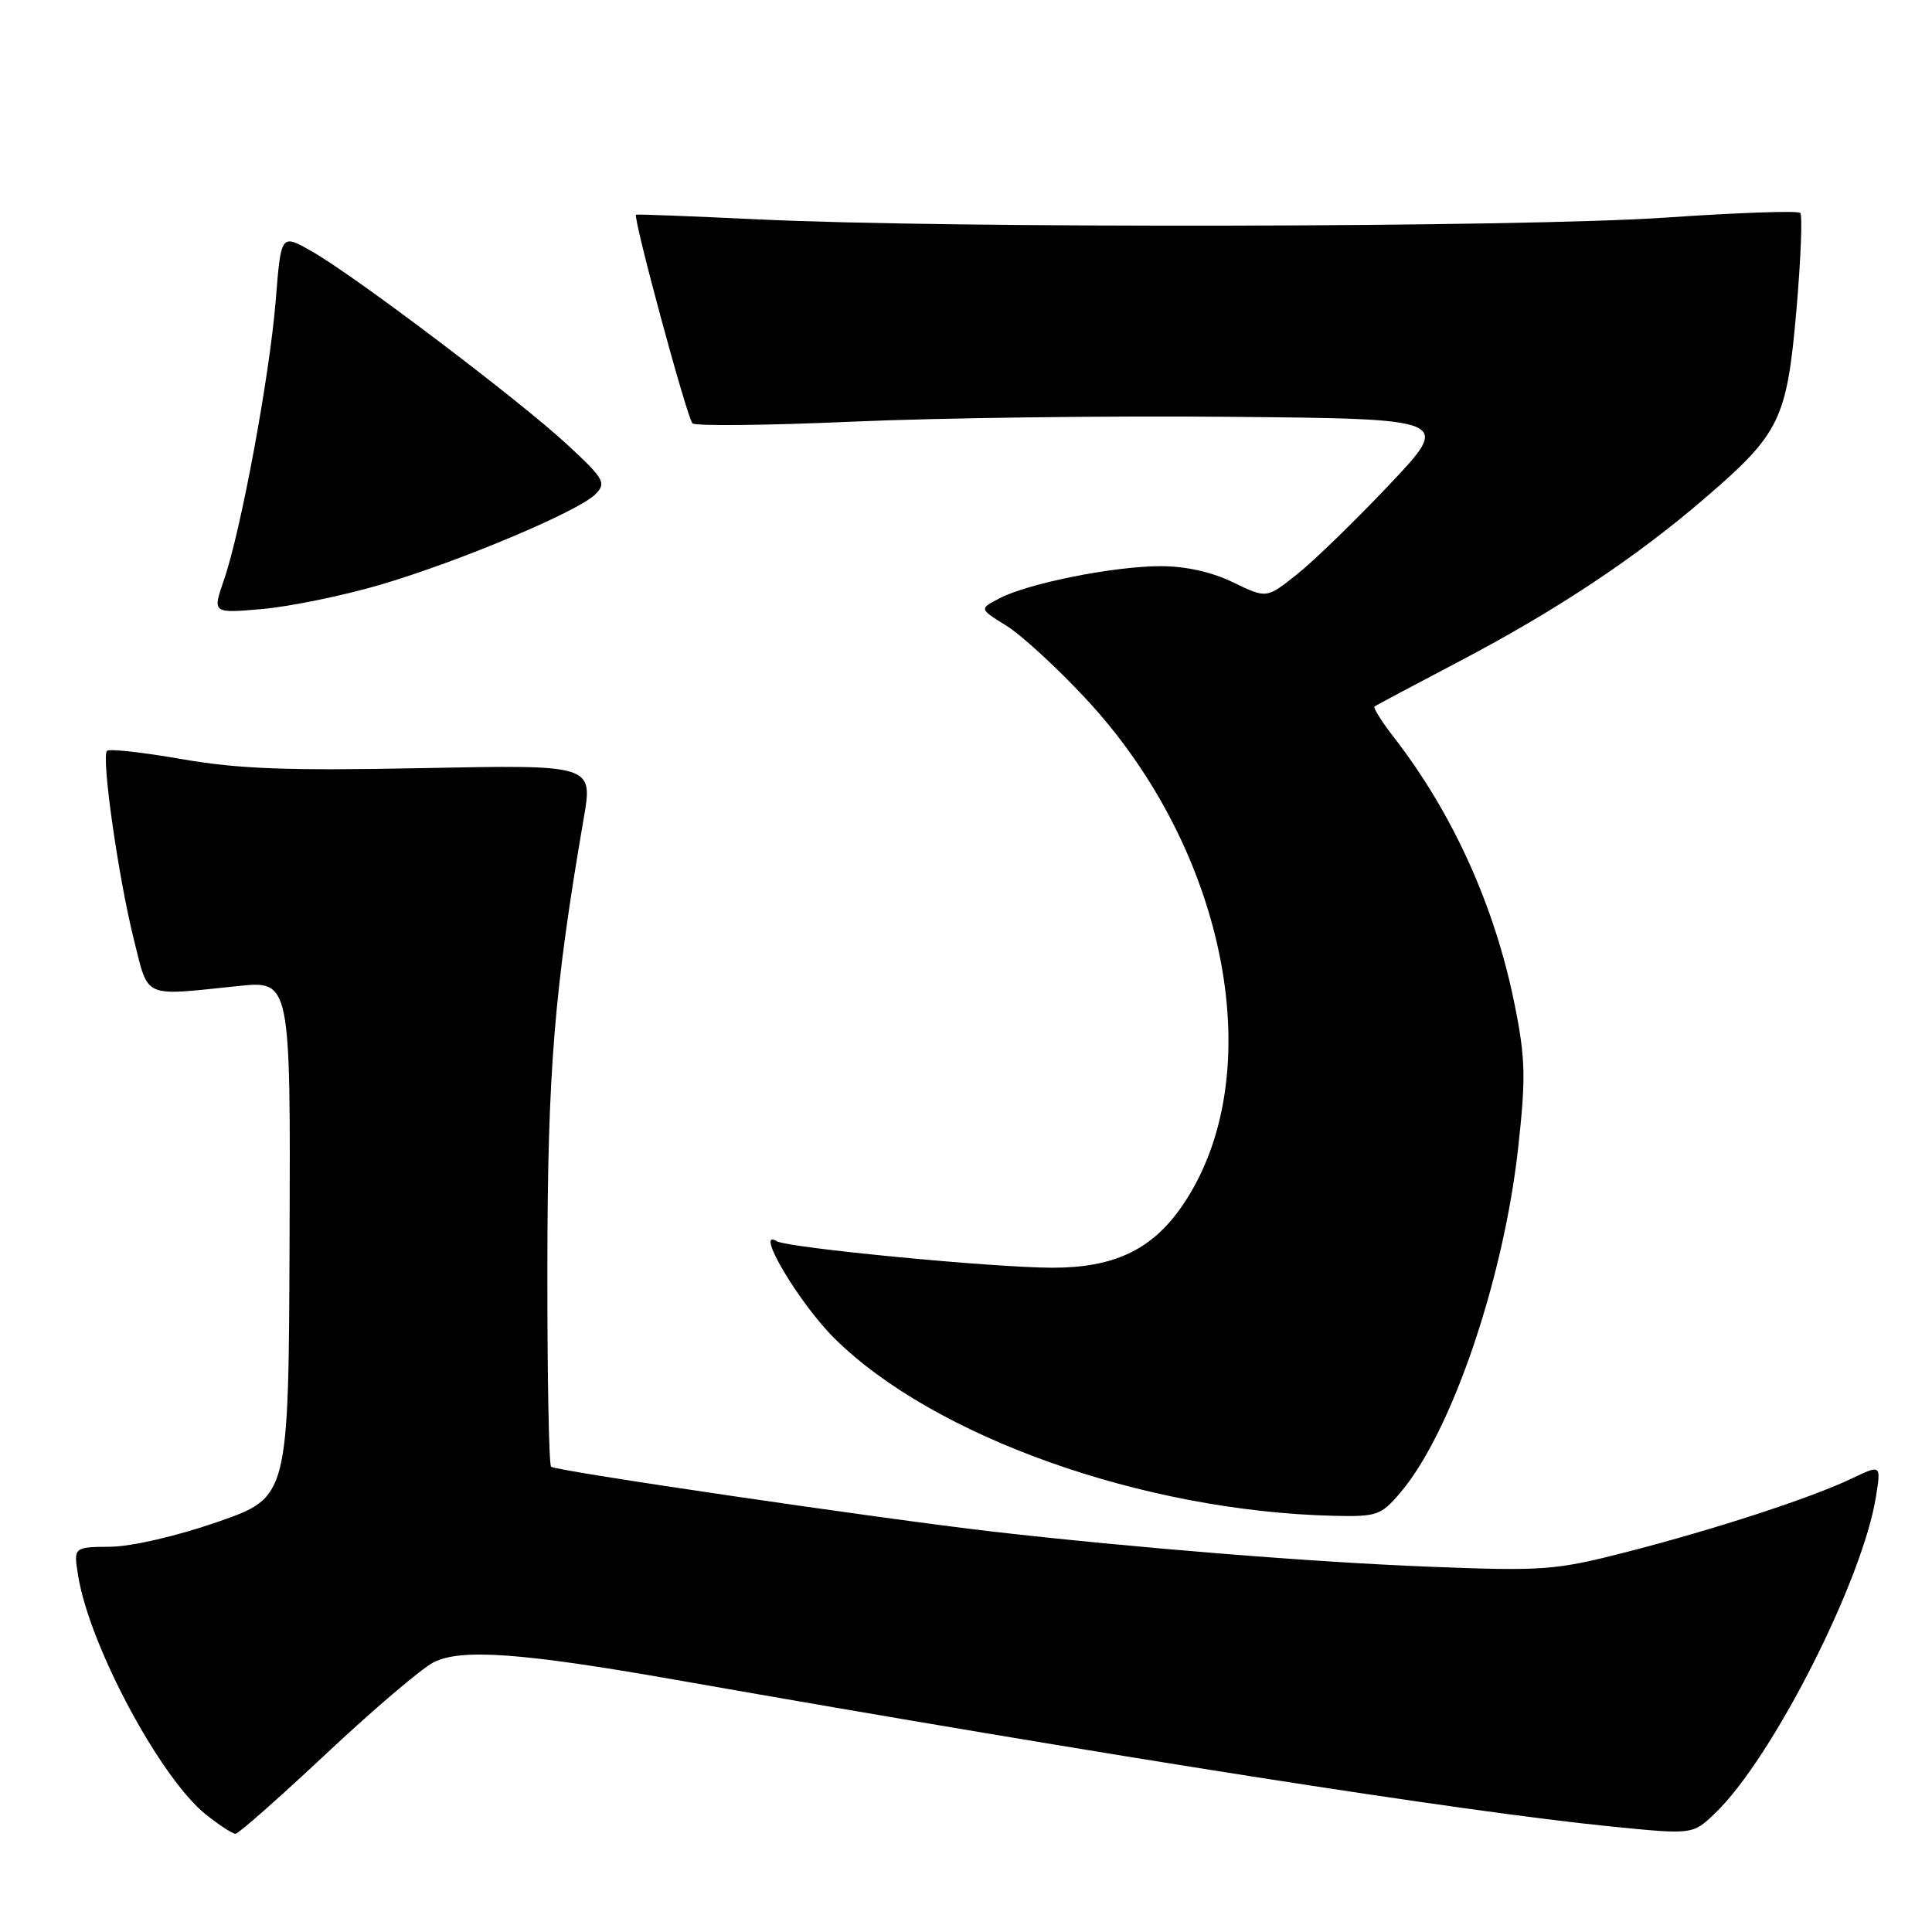 <?xml version="1.0" encoding="UTF-8" standalone="no"?>
<!DOCTYPE svg PUBLIC "-//W3C//DTD SVG 1.1//EN" "http://www.w3.org/Graphics/SVG/1.1/DTD/svg11.dtd" >
<svg xmlns="http://www.w3.org/2000/svg" xmlns:xlink="http://www.w3.org/1999/xlink" version="1.1" viewBox="0 0 256 256">
 <g >
 <path fill="currentColor"
d=" M 43.20 232.40 C 49.41 226.57 55.82 221.11 57.43 220.28 C 61.03 218.41 69.11 218.99 89.50 222.58 C 147.54 232.79 193.84 240.05 213.39 242.01 C 224.29 243.10 224.29 243.10 227.22 240.30 C 234.80 233.08 246.83 209.40 248.58 198.28 C 249.25 194.06 249.25 194.06 245.37 195.91 C 239.94 198.50 227.28 202.63 215.50 205.66 C 206.10 208.07 204.54 208.19 189.44 207.60 C 173.96 207.00 150.25 205.09 131.50 202.94 C 116.67 201.23 73.57 194.90 73.02 194.35 C 72.73 194.06 72.51 182.05 72.53 167.66 C 72.56 141.94 73.44 131.12 77.35 108.42 C 78.57 101.33 78.57 101.33 56.03 101.78 C 38.09 102.14 31.59 101.89 24.11 100.59 C 18.94 99.69 14.47 99.19 14.18 99.49 C 13.40 100.26 15.69 116.32 17.74 124.50 C 19.73 132.41 18.76 131.98 31.50 130.66 C 38.50 129.93 38.50 129.93 38.37 164.16 C 38.24 198.39 38.24 198.39 28.87 201.65 C 23.46 203.53 17.44 204.93 14.62 204.95 C 9.74 205.00 9.74 205.00 10.35 208.76 C 11.83 218.05 21.30 235.72 27.34 240.48 C 29.08 241.86 30.81 242.98 31.20 242.99 C 31.58 243.00 36.98 238.23 43.20 232.40 Z  M 185.58 197.75 C 192.33 189.79 199.22 169.61 201.16 152.13 C 202.19 142.86 202.13 140.24 200.72 133.22 C 198.10 120.14 192.56 107.86 184.70 97.70 C 183.08 95.62 181.93 93.78 182.13 93.62 C 182.33 93.46 187.34 90.79 193.26 87.69 C 206.20 80.90 216.72 73.92 225.93 65.99 C 235.88 57.43 236.77 55.59 238.04 41.04 C 238.62 34.29 238.85 28.52 238.54 28.21 C 238.23 27.90 230.22 28.18 220.74 28.83 C 201.74 30.14 125.80 30.29 100.50 29.07 C 91.70 28.65 84.40 28.37 84.28 28.45 C 83.83 28.76 91.05 55.44 91.76 56.10 C 92.17 56.47 101.72 56.37 113.00 55.87 C 124.28 55.37 146.74 55.08 162.92 55.23 C 192.35 55.50 192.35 55.50 184.06 64.26 C 179.50 69.08 173.98 74.43 171.79 76.16 C 167.82 79.31 167.82 79.31 163.38 77.16 C 160.55 75.78 157.06 75.01 153.72 75.02 C 147.52 75.04 136.21 77.30 132.44 79.28 C 129.75 80.68 129.75 80.68 133.32 82.89 C 135.29 84.10 140.01 88.43 143.81 92.51 C 162.77 112.80 168.45 142.76 156.58 159.88 C 152.59 165.64 147.56 168.00 139.36 167.98 C 131.49 167.96 104.36 165.34 102.94 164.47 C 99.87 162.56 105.88 172.71 110.60 177.37 C 123.78 190.40 151.46 200.24 176.66 200.85 C 182.46 200.99 182.98 200.81 185.58 197.75 Z  M 50.37 77.49 C 60.88 74.40 76.71 67.74 78.93 65.46 C 80.36 63.99 80.04 63.42 75.16 58.91 C 68.77 52.99 46.82 36.39 41.22 33.25 C 37.24 31.00 37.24 31.00 36.54 39.75 C 35.74 49.76 31.92 70.39 29.66 76.89 C 28.14 81.28 28.14 81.28 34.82 80.69 C 38.49 80.36 45.49 78.92 50.37 77.49 Z "/>
</g>
</svg>